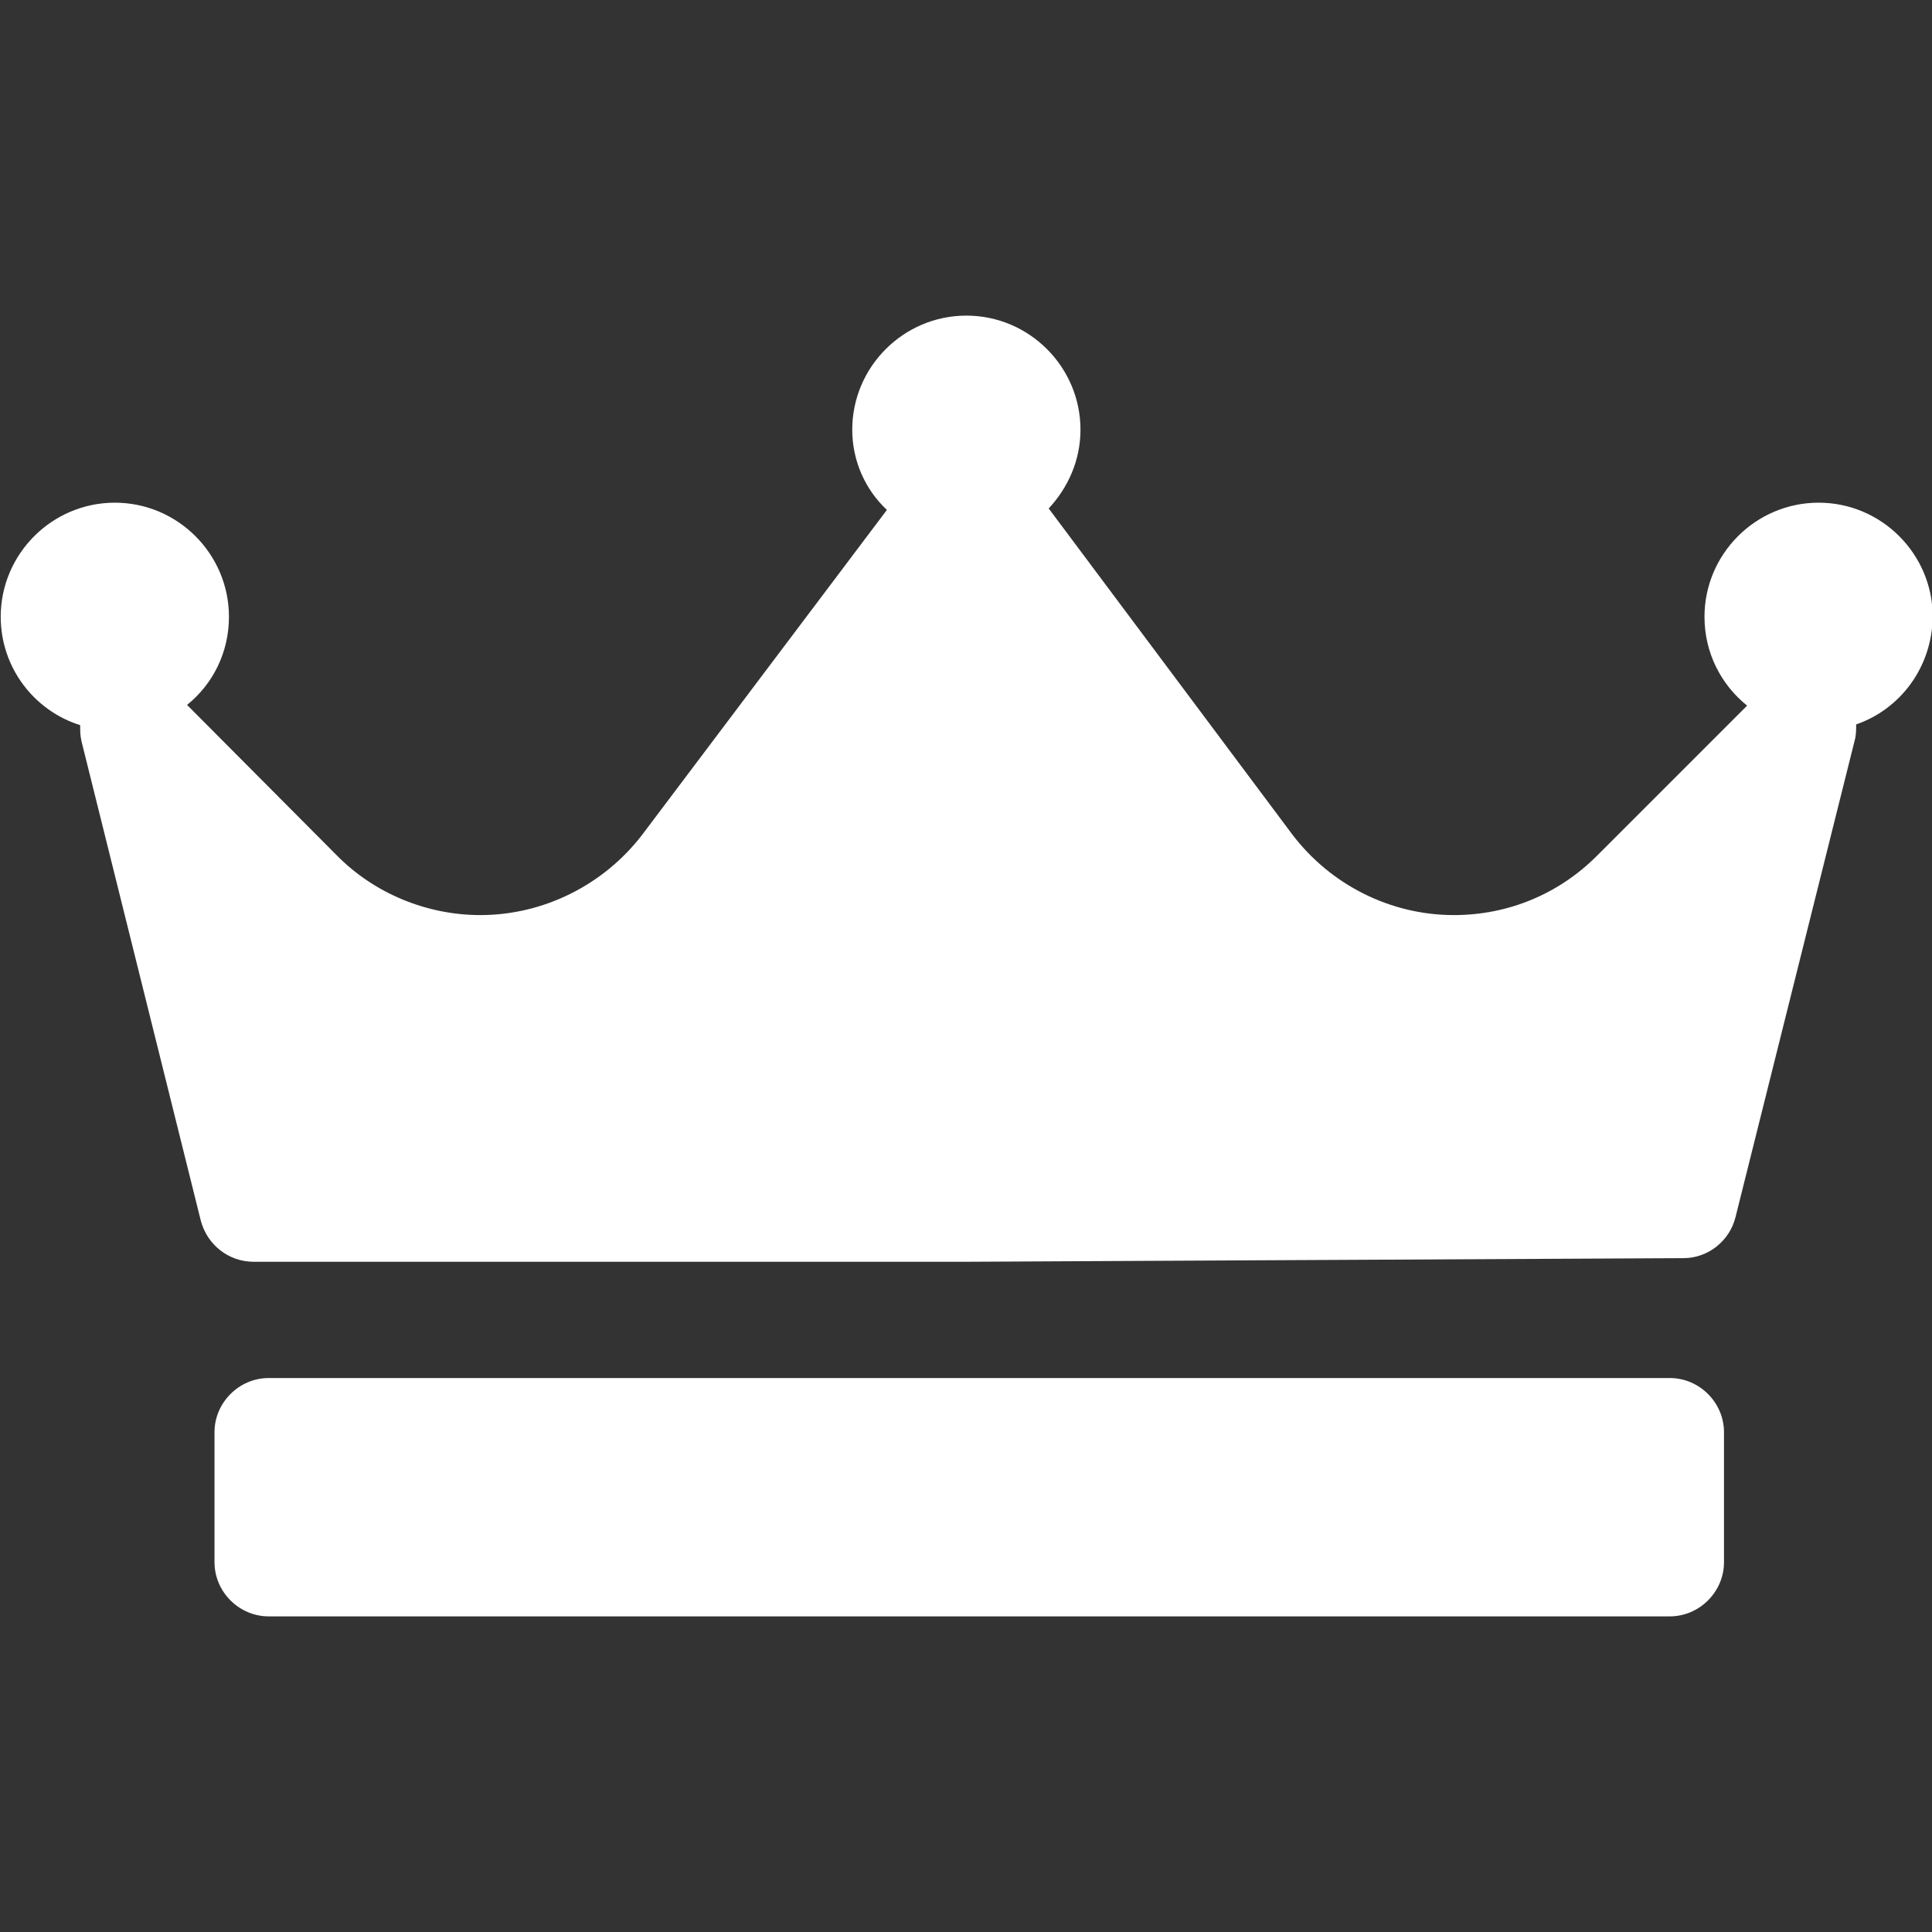 <?xml version="1.0" encoding="utf-8"?>
<!-- Generator: Adobe Illustrator 19.0.0, SVG Export Plug-In . SVG Version: 6.00 Build 0)  -->
<svg version="1.1" id="Capa_1" xmlns="http://www.w3.org/2000/svg" xmlns:xlink="http://www.w3.org/1999/xlink" x="0px" y="0px"
	 viewBox="-505 -58.5 267.5 267.5" style="enable-background:new -505 -58.5 267.5 267.5;" xml:space="preserve">
<rect x="-505" y="-58.5" width="267.5" height="267.5" fill="#333333" stroke="none"/>
<style type="text/css">
	.st0{fill:#FFFFFF;}
</style>
<path class="st0" d="M-248,41.8c0,0.7,0,1.5-0.2,2.2l-16.5,66c-0.8,3.3-3.8,5.7-7.2,5.7l-99,0.5c0,0,0,0,0,0h-99
	c-3.4,0-6.4-2.3-7.3-5.7l-16.5-66.3c-0.2-0.8-0.2-1.5-0.2-2.3c-6.4-2-11-8-11-15c0-8.7,7.1-15.8,15.8-15.8s15.8,7.1,15.8,15.8
	c0,4.9-2.2,9.3-5.8,12.2l20.7,20.8c5.2,5.3,12.5,8.3,19.9,8.3c8.8,0,17.1-4.2,22.4-11.1l33.9-45C-385.2,9.3-387,5.3-387,1
	c0-8.7,7.1-15.8,15.8-15.8s15.8,7.1,15.8,15.8c0,4.2-1.7,8-4.4,10.9c0,0,0,0,0,0l33.7,45.1c5.3,7,13.6,11.2,22.4,11.2
	c7.5,0,14.5-2.9,19.8-8.2l20.8-20.8c-3.6-2.9-5.9-7.3-5.9-12.3c0-8.7,7.1-15.8,15.8-15.8s15.8,7.1,15.8,15.8
	C-237.5,33.9-241.9,39.7-248,41.8z M-266.3,139.8c0-4.1-3.4-7.5-7.5-7.5h-194c-4.1,0-7.5,3.4-7.5,7.5v18c0,4.1,3.4,7.5,7.5,7.5h194
	c4.1,0,7.5-3.4,7.5-7.5V139.8z"/>
</svg>
